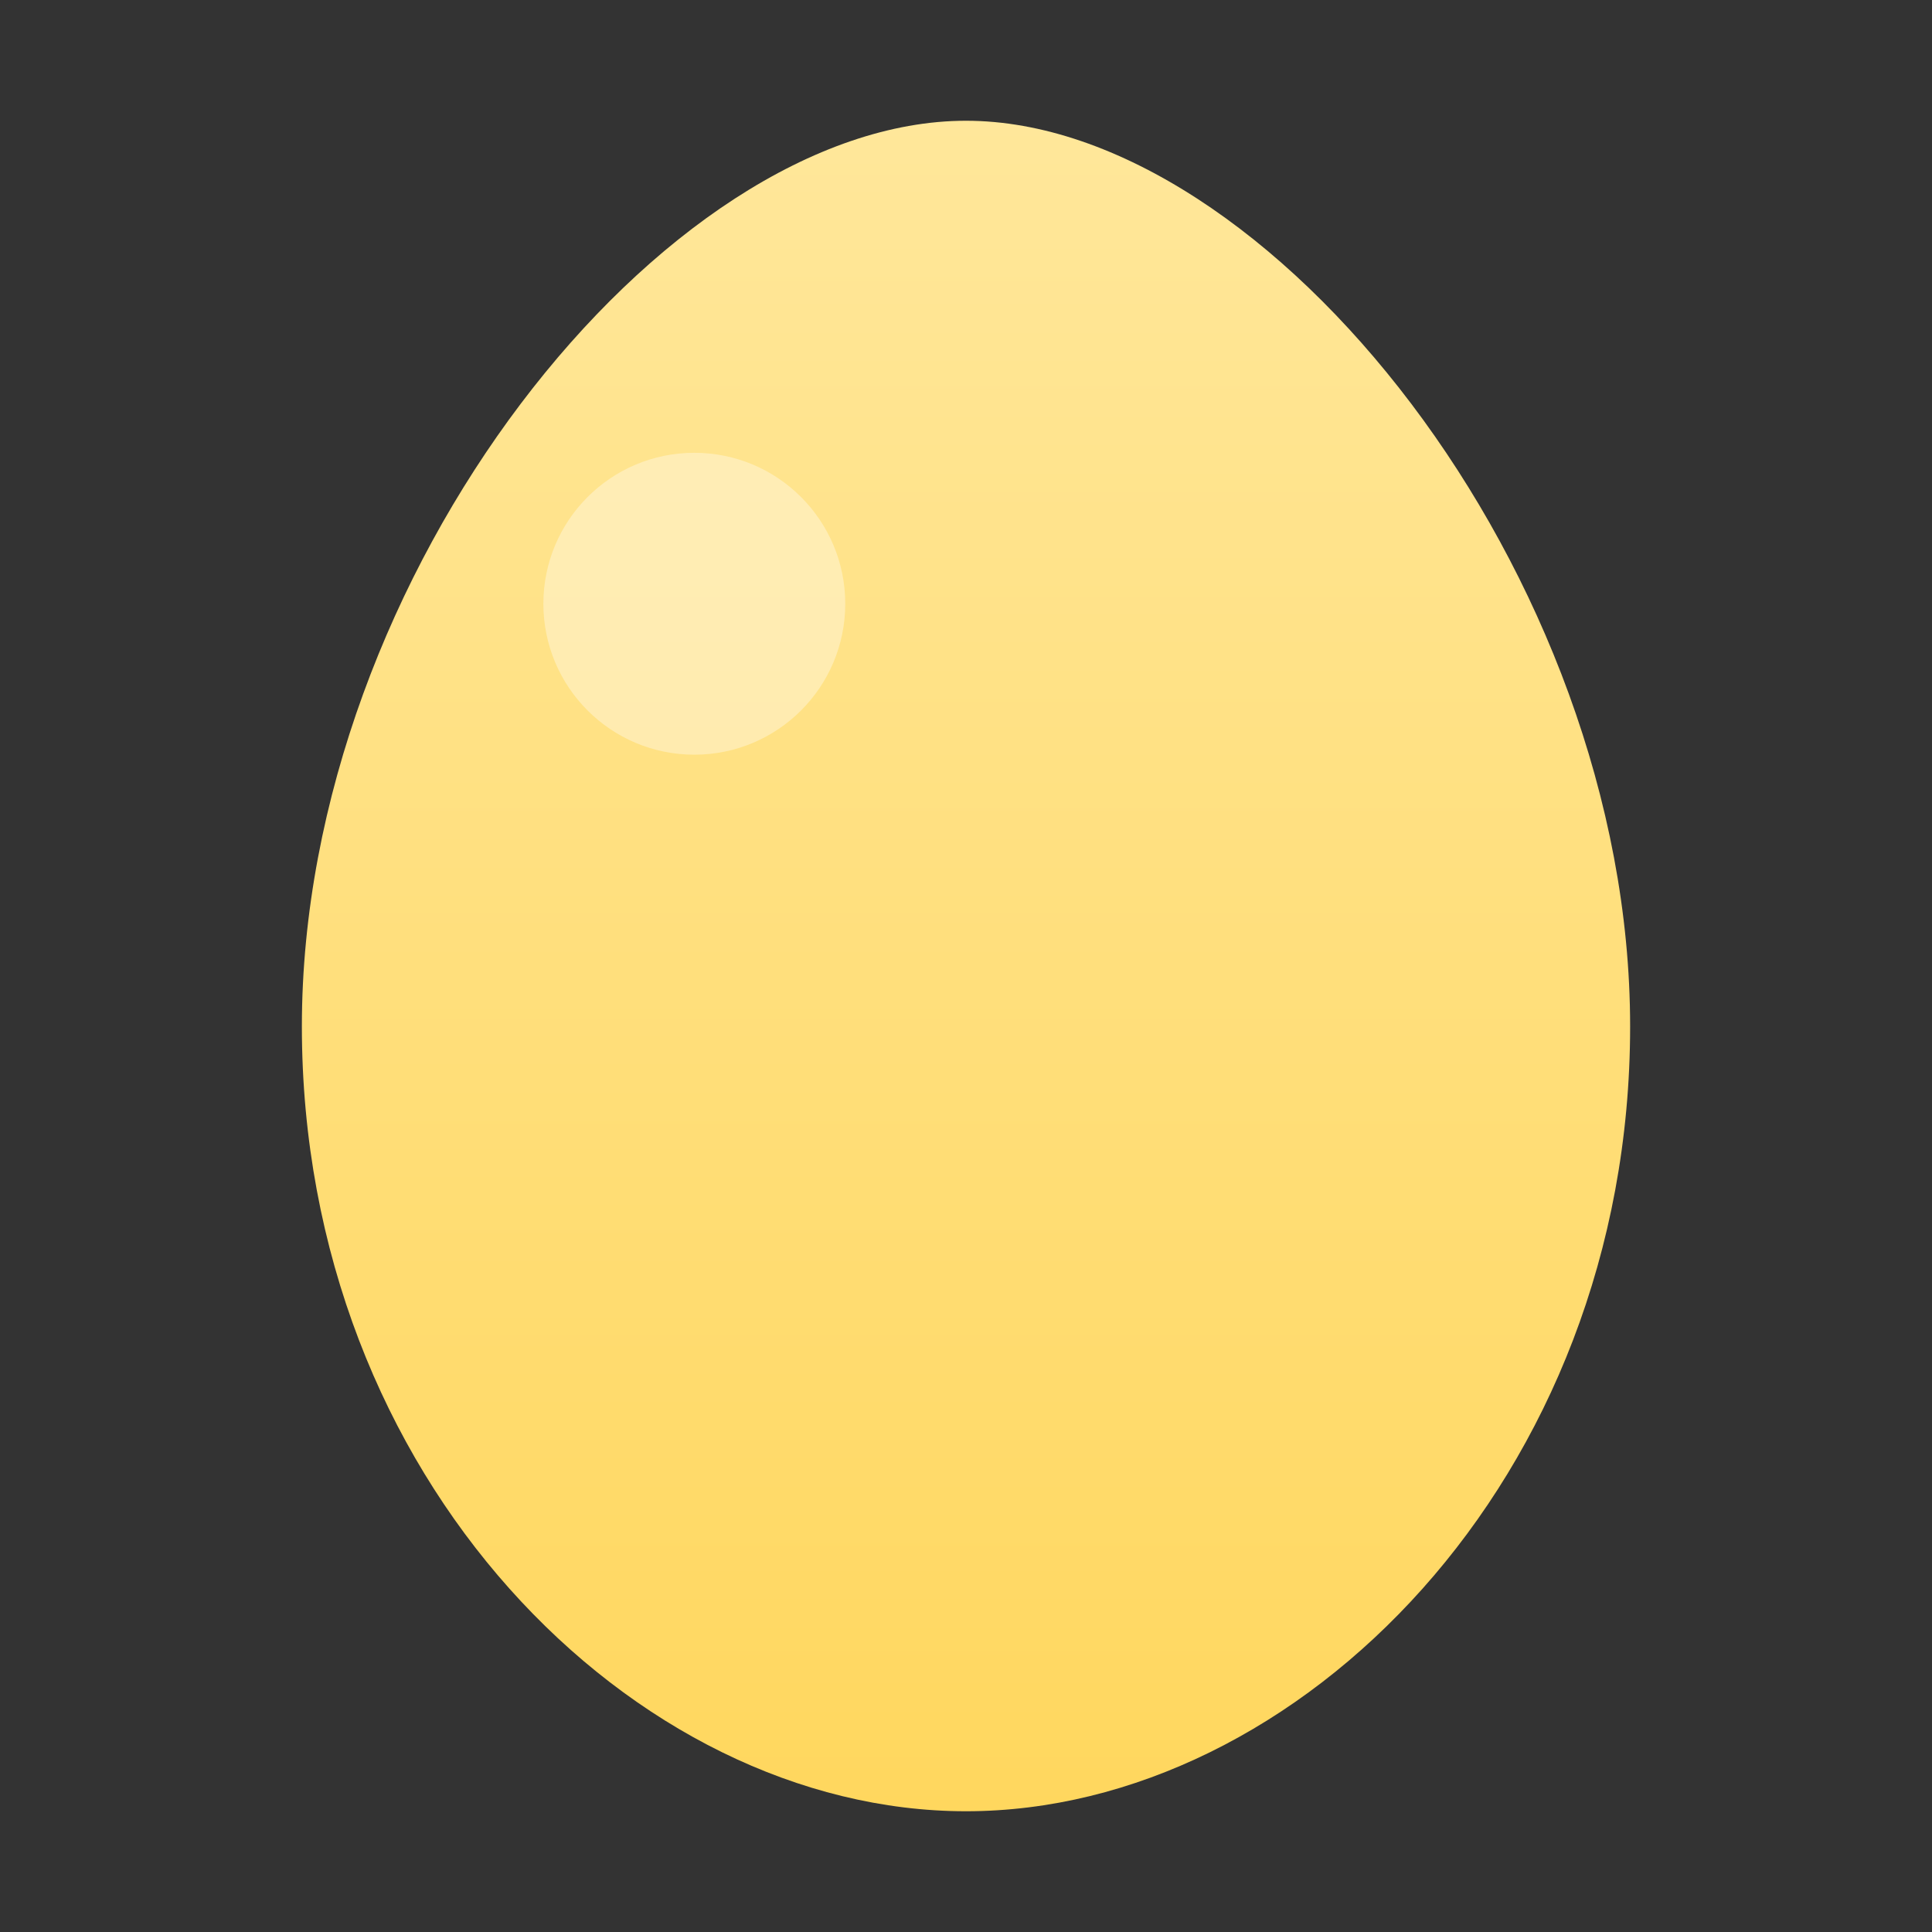 <svg xmlns="http://www.w3.org/2000/svg" viewBox="0 0 128 128">
  <rect x="0" y="0" width="128" height="128" fill="#333333" stroke="none"/>
  <defs>
    <linearGradient id="g" x1="0" x2="0" y1="0" y2="1">
      <stop offset="0%" stop-color="#FFE79A"/>
      <stop offset="100%" stop-color="#FFD75E"/>
    </linearGradient>
  </defs>
  <!-- Organic egg shape -->
  <path d="M64 8c20 0 44 30 44 60s-22 52-44 52S20 98 20 68 44 8 64 8z" fill="url(#g)"/>
  <circle cx="46" cy="40" r="10" fill="rgba(255,255,255,0.35)"/>
</svg>

